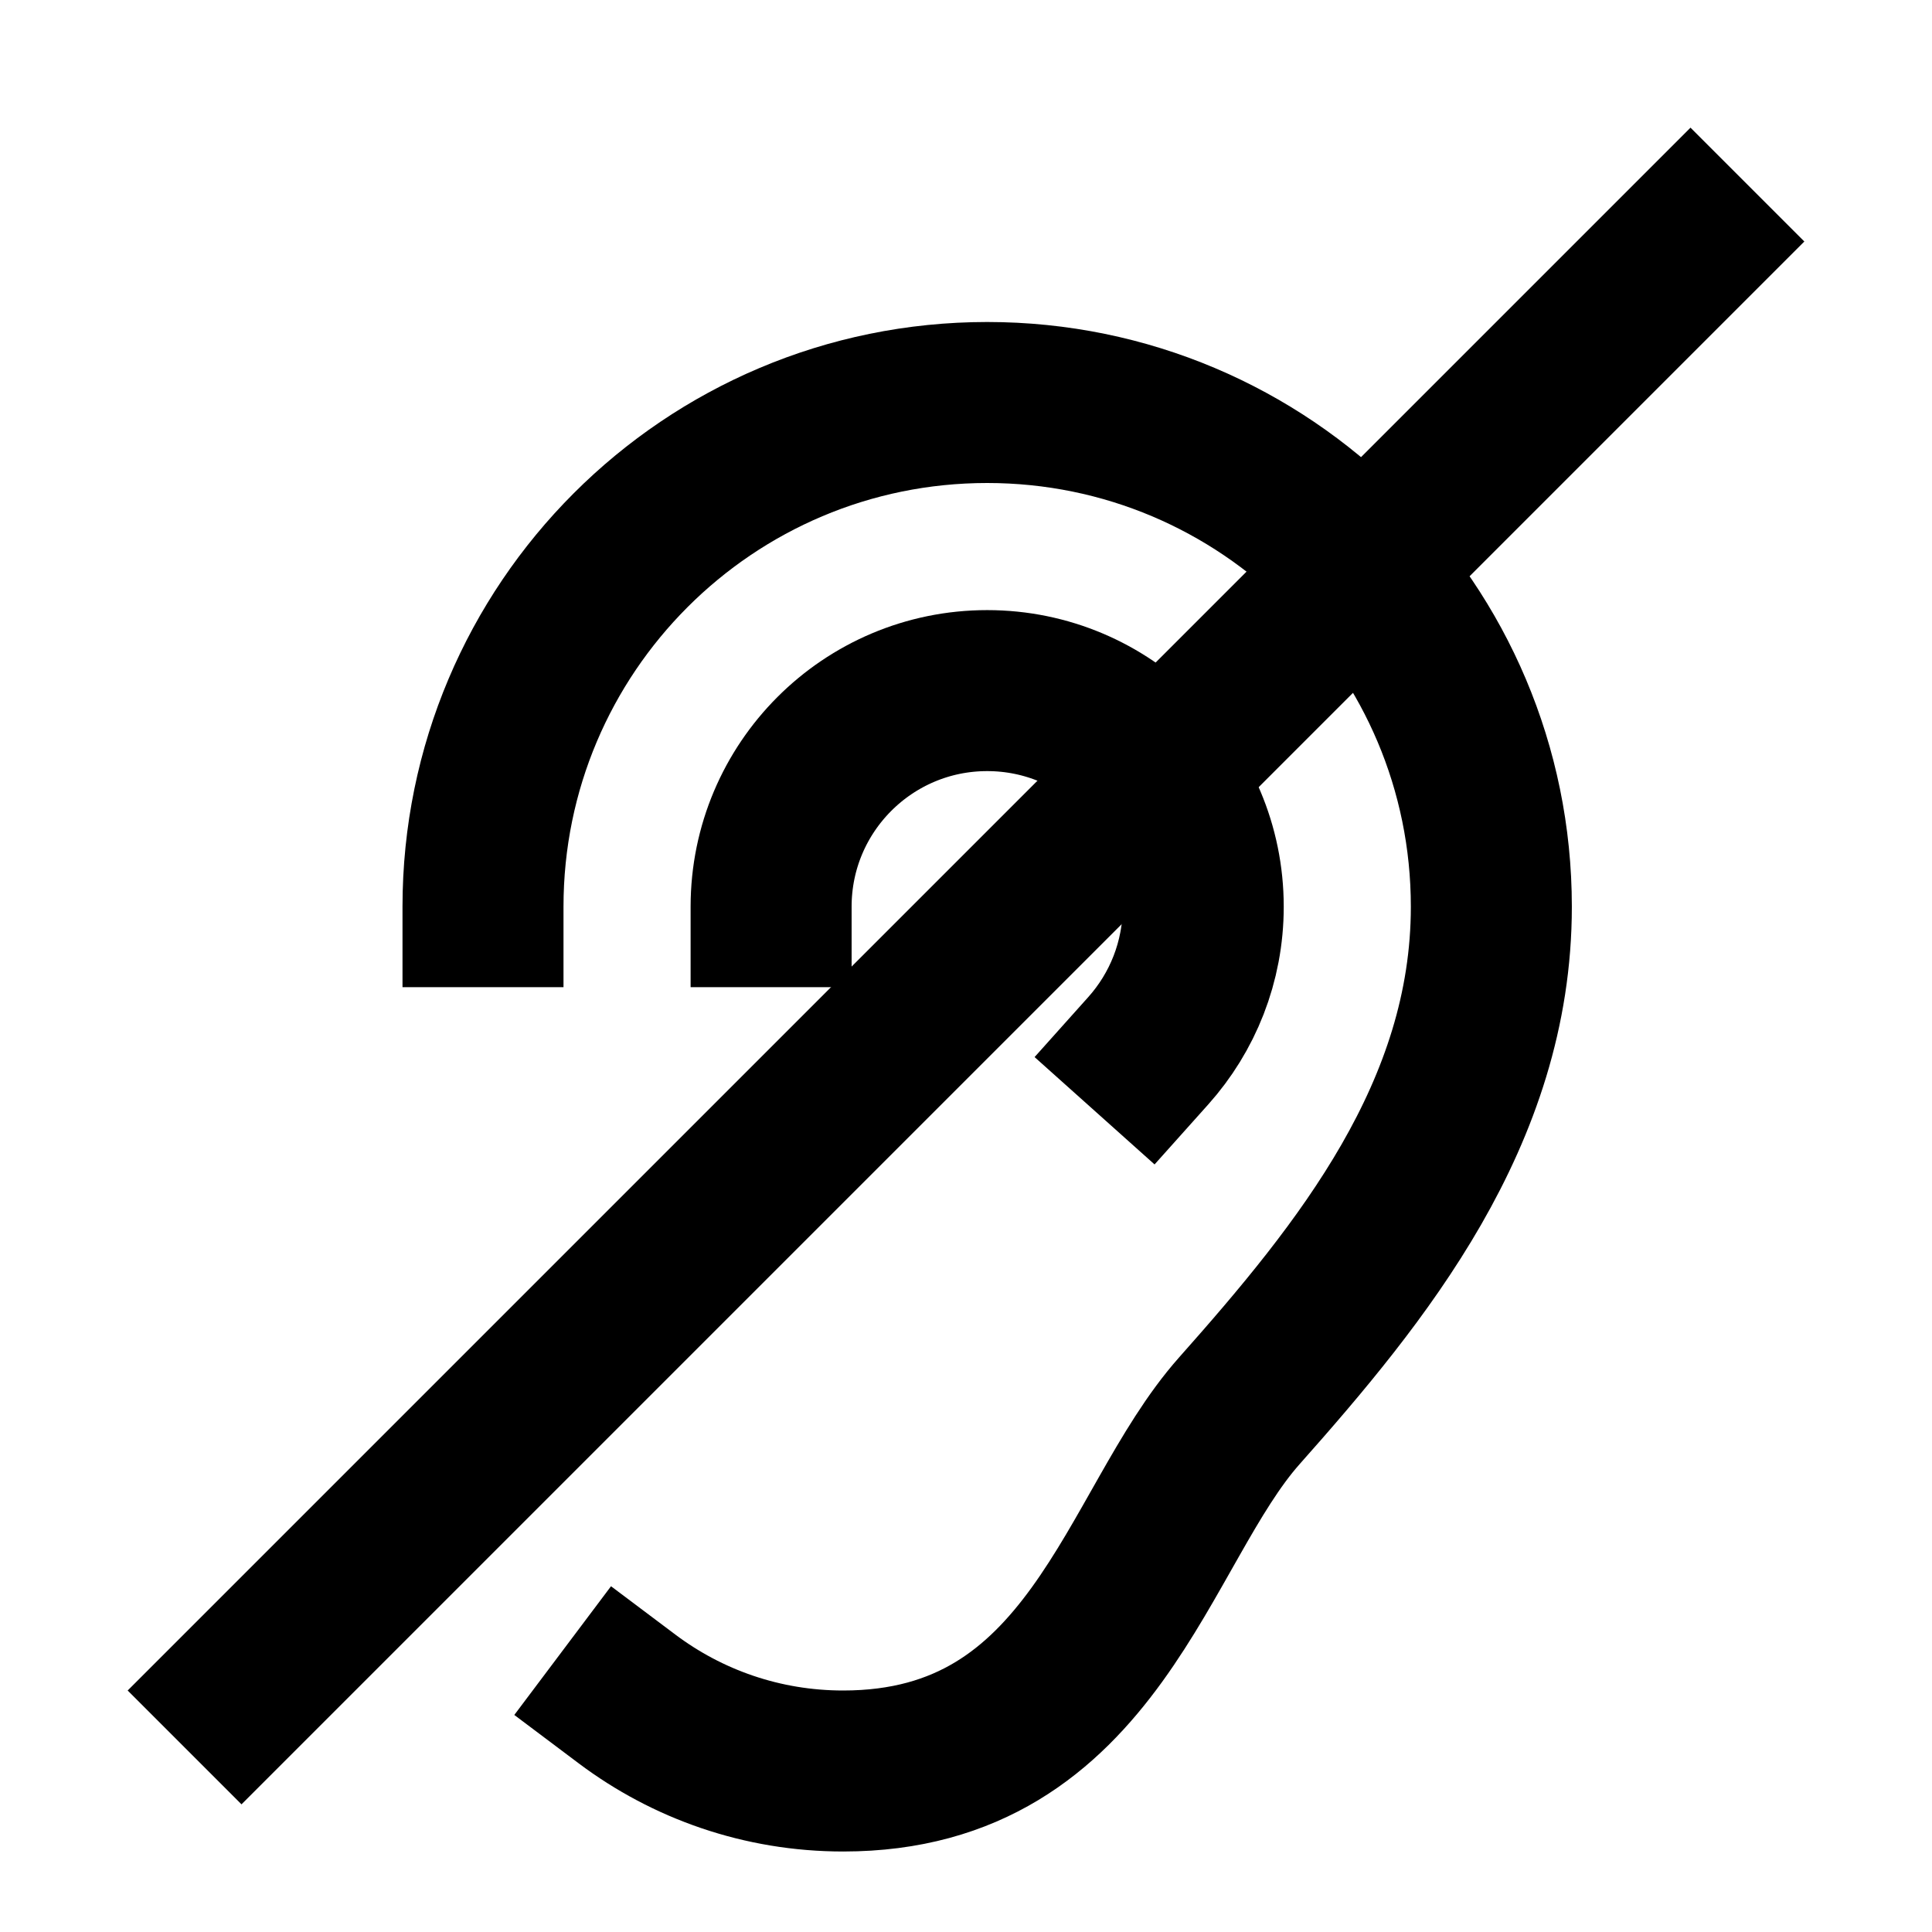 <svg width="24px" height="24px" viewBox="0 0 24 24" xmlns="http://www.w3.org/2000/svg" aria-labelledby="hearingDisabilityIconTitle" stroke="#000000" stroke-width="2" stroke-linecap="square" stroke-linejoin="miter" fill="none" color="#000000"> <title id="hearingDisabilityIconTitle">Hearing disability</title> <path d="M6 11.263C6 7.804 8.804 5 12.263 5C15.722 5 18.526 7.804 18.526 11.263C18.526 13.833 16.92 15.809 15.395 17.526C14.112 18.971 13.605 22 10.474 22C9.466 22 8.537 21.667 7.789 21.105"/> <path d="M9.579 11.263C9.579 9.781 10.781 8.579 12.263 8.579C13.746 8.579 14.947 9.781 14.947 11.263C14.947 11.951 14.689 12.578 14.264 13.053"/> <path d="M3 21L21 3"/> </svg>